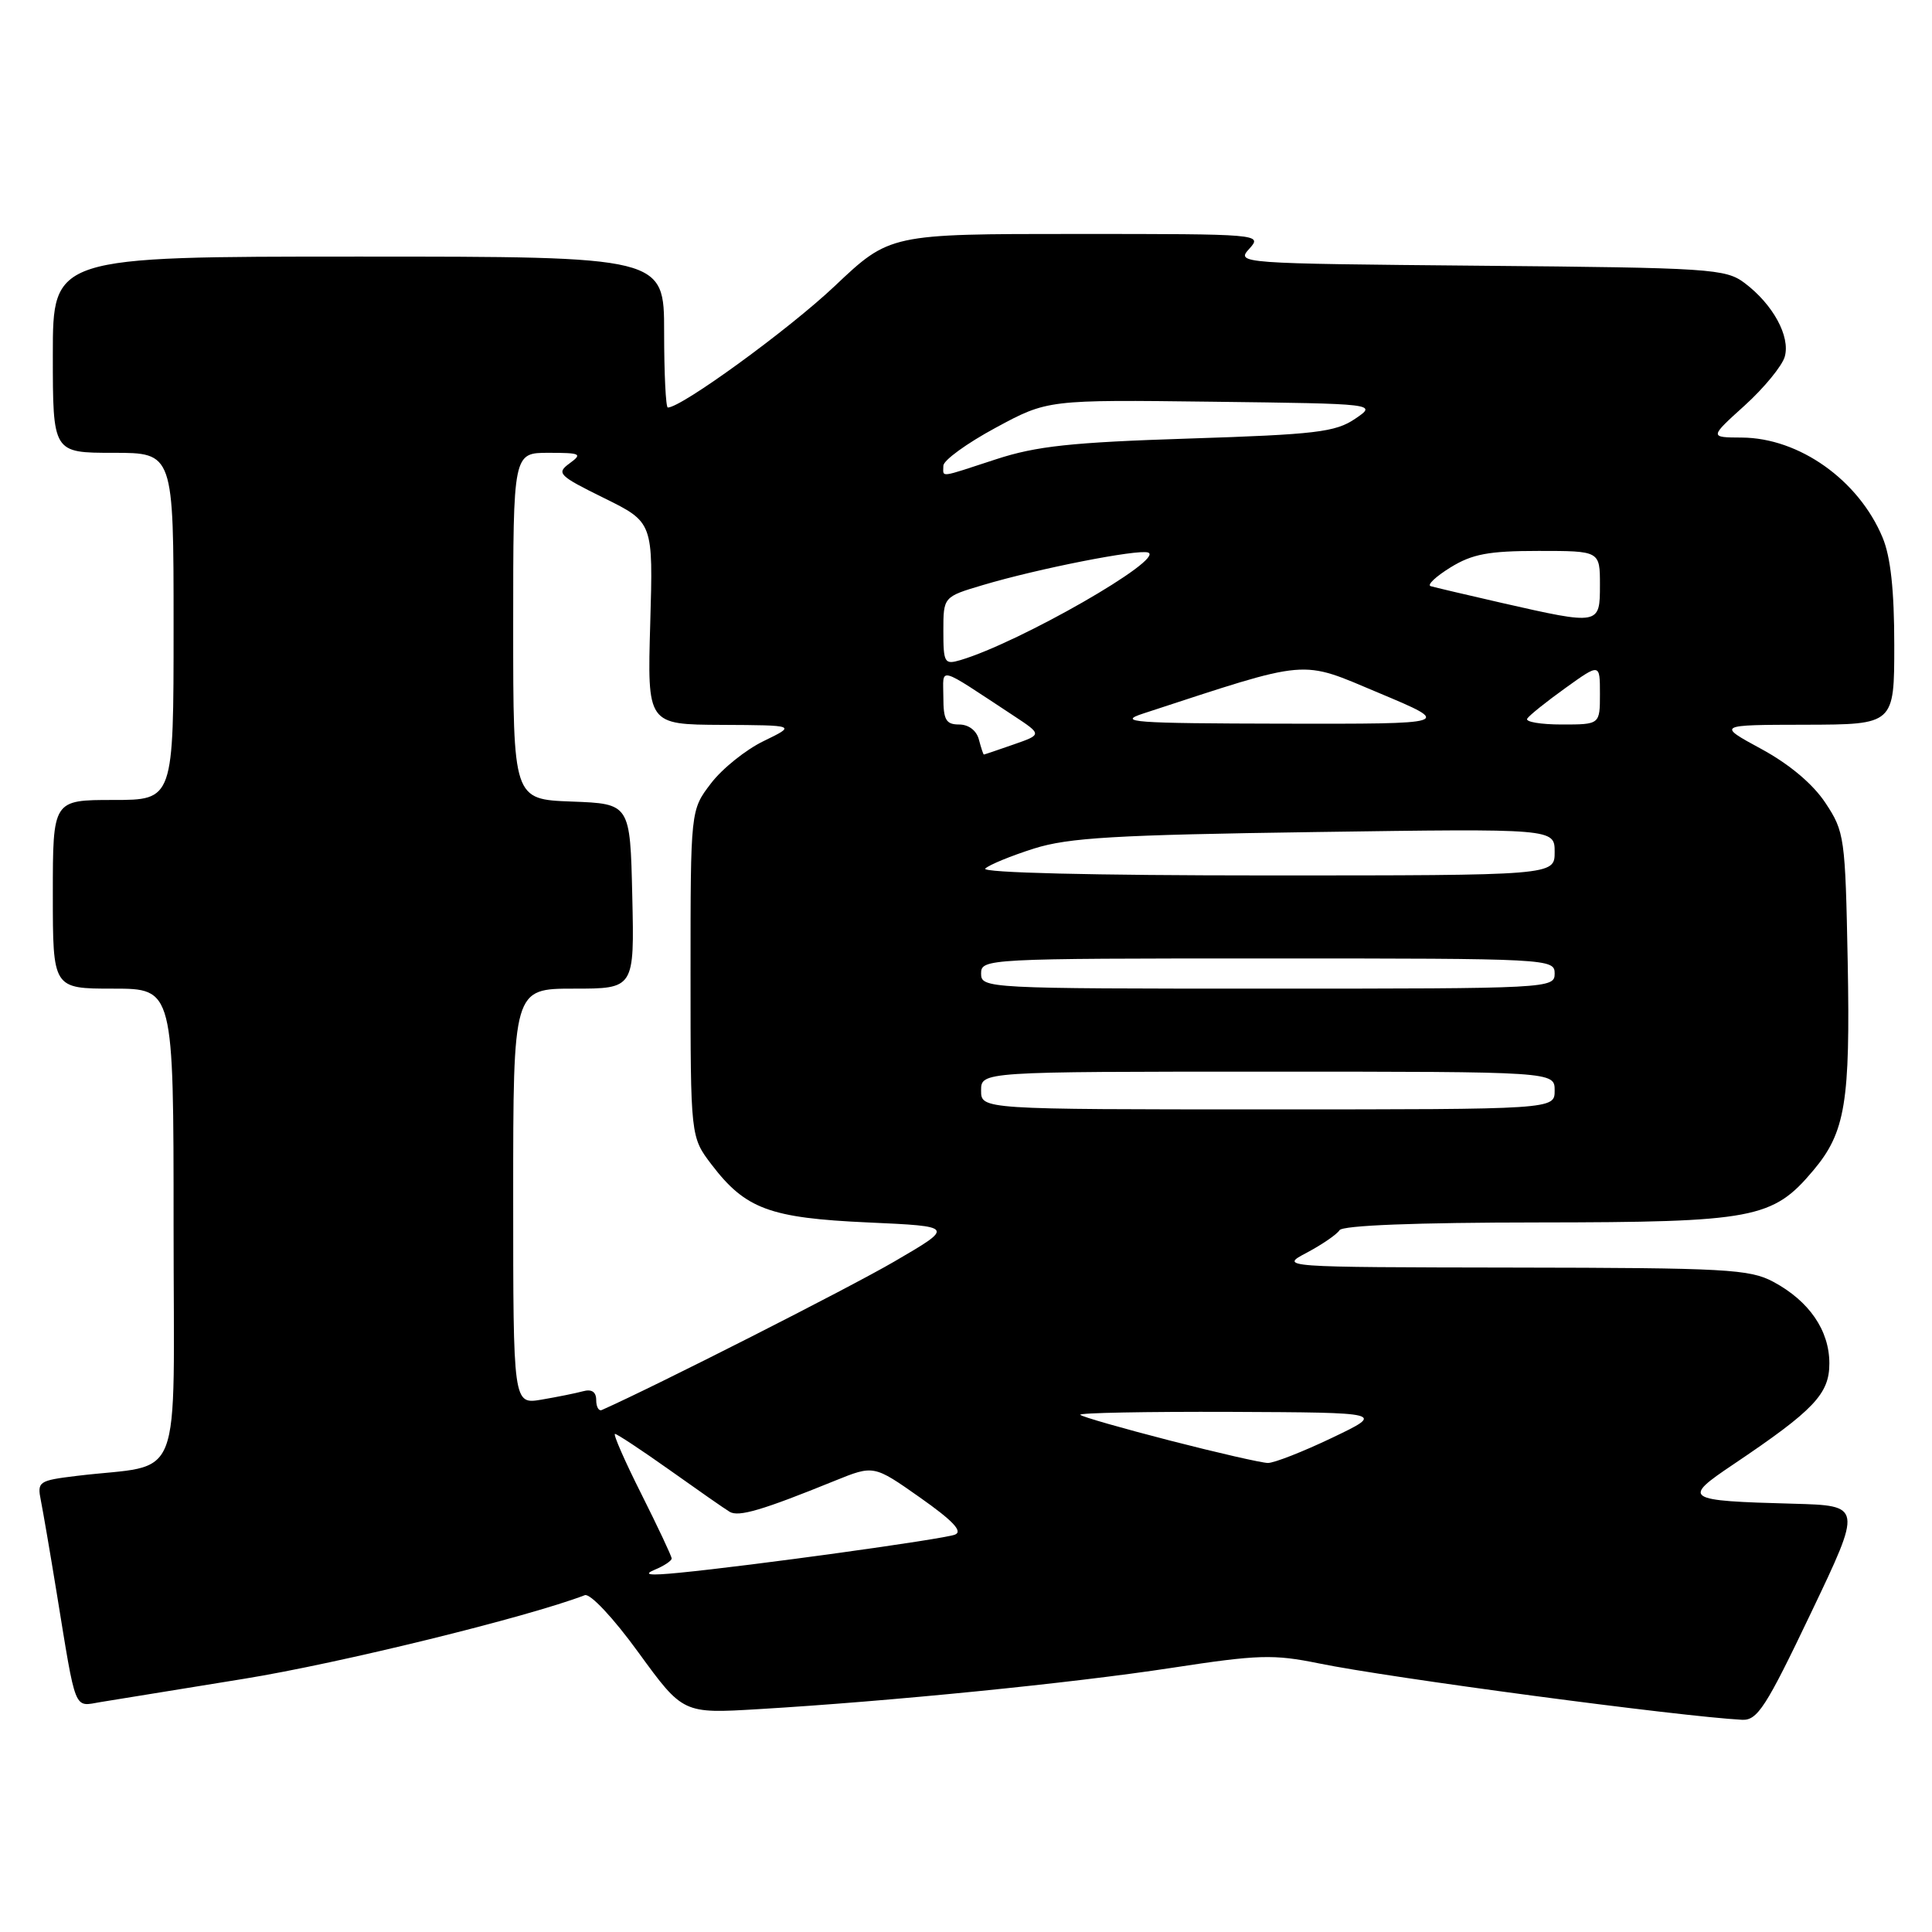 <?xml version="1.0" encoding="UTF-8" standalone="no"?>
<!DOCTYPE svg PUBLIC "-//W3C//DTD SVG 1.1//EN" "http://www.w3.org/Graphics/SVG/1.1/DTD/svg11.dtd" >
<svg xmlns="http://www.w3.org/2000/svg" xmlns:xlink="http://www.w3.org/1999/xlink" version="1.1" viewBox="0 0 256 256">
 <g >
 <path fill="currentColor"
d=" M 239.95 213.75 C 246.76 199.50 246.76 199.50 237.63 199.25 C 223.16 198.86 222.82 198.64 229.69 194.03 C 240.36 186.85 242.40 184.71 242.40 180.66 C 242.40 176.29 239.73 172.40 234.98 169.85 C 231.84 168.17 228.74 168.00 200.52 167.96 C 169.50 167.91 169.50 167.91 173.19 165.97 C 175.21 164.89 177.15 163.56 177.49 163.01 C 177.89 162.37 187.63 161.99 203.81 161.98 C 232.42 161.95 234.89 161.49 240.26 155.10 C 244.53 150.03 245.18 146.07 244.83 127.42 C 244.51 110.93 244.41 110.21 241.88 106.39 C 240.22 103.88 237.10 101.26 233.38 99.24 C 227.50 96.05 227.50 96.05 239.25 96.03 C 251.00 96.00 251.00 96.00 251.00 85.47 C 251.00 78.21 250.52 73.78 249.45 71.22 C 246.27 63.60 238.39 58.02 230.79 57.98 C 226.50 57.96 226.50 57.96 231.18 53.73 C 233.75 51.40 236.14 48.49 236.49 47.26 C 237.25 44.58 234.93 40.33 231.17 37.50 C 228.65 35.61 226.70 35.48 196.13 35.21 C 164.05 34.92 163.78 34.90 165.54 32.96 C 167.29 31.02 167.08 31.00 142.60 31.00 C 117.90 31.00 117.90 31.00 110.59 37.92 C 104.54 43.64 90.31 54.00 88.49 54.00 C 88.22 54.00 88.00 49.50 88.00 44.00 C 88.00 34.00 88.00 34.00 47.50 34.00 C 7.00 34.00 7.00 34.00 7.00 47.00 C 7.00 60.00 7.00 60.00 15.00 60.00 C 23.00 60.00 23.00 60.00 23.00 83.00 C 23.00 106.00 23.00 106.00 15.00 106.00 C 7.00 106.00 7.00 106.00 7.00 118.50 C 7.00 131.00 7.00 131.00 15.00 131.00 C 23.00 131.00 23.00 131.00 23.00 162.41 C 23.00 197.76 24.52 193.82 10.19 195.56 C 5.10 196.18 4.91 196.31 5.42 198.85 C 5.71 200.31 6.65 205.78 7.50 211.00 C 10.13 227.13 9.73 226.13 13.34 225.53 C 15.08 225.24 23.65 223.85 32.39 222.44 C 44.98 220.40 69.86 214.29 77.49 211.37 C 78.19 211.10 81.27 214.37 84.61 218.98 C 90.50 227.07 90.50 227.07 100.50 226.47 C 117.88 225.44 142.01 223.03 155.26 221.00 C 166.75 219.24 168.73 219.18 174.77 220.41 C 184.06 222.32 222.62 227.45 230.82 227.88 C 232.86 227.99 233.99 226.24 239.95 213.75 Z  M 86.75 208.00 C 87.99 207.49 89.00 206.81 89.00 206.51 C 89.00 206.21 87.19 202.37 84.99 197.98 C 82.78 193.59 81.21 190.00 81.49 190.00 C 81.76 190.00 85.03 192.16 88.75 194.80 C 92.46 197.44 96.03 199.93 96.68 200.32 C 97.87 201.04 101.02 200.11 110.64 196.20 C 115.78 194.12 115.78 194.12 121.92 198.44 C 126.29 201.52 127.62 202.93 126.53 203.35 C 124.94 203.96 99.64 207.46 90.00 208.40 C 86.05 208.79 85.13 208.68 86.75 208.00 Z  M 155.06 190.89 C 148.77 189.27 143.40 187.74 143.14 187.47 C 142.88 187.21 151.85 187.04 163.08 187.08 C 183.50 187.17 183.50 187.17 176.50 190.52 C 172.65 192.36 168.82 193.86 168.00 193.85 C 167.18 193.84 161.35 192.51 155.06 190.89 Z  M 79.00 185.52 C 79.00 184.43 78.40 184.03 77.25 184.35 C 76.29 184.61 73.81 185.11 71.75 185.46 C 68.00 186.09 68.00 186.09 68.00 158.55 C 68.00 131.00 68.00 131.00 76.03 131.00 C 84.06 131.00 84.06 131.00 83.78 118.75 C 83.50 106.50 83.50 106.50 75.75 106.21 C 68.00 105.92 68.00 105.92 68.00 82.96 C 68.00 60.00 68.00 60.00 72.69 60.00 C 76.96 60.00 77.21 60.13 75.47 61.40 C 73.69 62.70 74.00 63.02 80.05 66.00 C 86.55 69.21 86.55 69.21 86.16 82.60 C 85.77 96.00 85.77 96.00 95.63 96.05 C 105.50 96.10 105.50 96.10 101.20 98.19 C 98.83 99.33 95.68 101.86 94.20 103.81 C 91.50 107.34 91.50 107.34 91.50 129.00 C 91.50 150.66 91.50 150.66 94.30 154.33 C 98.78 160.20 102.00 161.39 115.00 161.98 C 126.50 162.50 126.50 162.50 118.50 167.16 C 112.48 170.67 86.95 183.63 79.75 186.83 C 79.34 187.02 79.00 186.42 79.00 185.52 Z  M 130.00 144.50 C 130.00 142.00 130.00 142.00 168.00 142.00 C 206.00 142.00 206.00 142.00 206.00 144.50 C 206.00 147.00 206.00 147.00 168.00 147.00 C 130.00 147.00 130.00 147.00 130.00 144.50 Z  M 130.00 129.00 C 130.00 127.04 130.67 127.00 168.00 127.00 C 205.33 127.00 206.00 127.04 206.00 129.00 C 206.00 130.96 205.33 131.00 168.00 131.00 C 130.67 131.00 130.00 130.96 130.00 129.00 Z  M 130.55 115.09 C 131.07 114.59 133.97 113.40 137.00 112.44 C 141.59 110.99 147.75 110.63 174.25 110.25 C 206.00 109.79 206.00 109.79 206.00 112.90 C 206.00 116.00 206.00 116.00 167.80 116.00 C 144.85 116.00 129.98 115.64 130.55 115.09 Z  M 129.71 98.00 C 129.40 96.80 128.35 96.00 127.09 96.00 C 125.35 96.00 125.00 95.39 125.00 92.38 C 125.00 88.32 123.98 88.05 134.30 94.83 C 138.09 97.33 138.09 97.33 134.30 98.65 C 132.21 99.38 130.44 99.98 130.37 99.98 C 130.29 99.99 130.00 99.10 129.71 98.00 Z  M 151.50 94.54 C 173.86 87.23 172.13 87.38 182.76 91.84 C 192.50 95.93 192.50 95.93 170.00 95.89 C 150.07 95.85 147.96 95.69 151.50 94.54 Z  M 202.36 95.23 C 202.62 94.80 204.90 92.98 207.42 91.17 C 212.00 87.88 212.00 87.88 212.00 91.94 C 212.00 96.00 212.00 96.00 206.94 96.00 C 204.16 96.00 202.10 95.65 202.36 95.23 Z  M 125.00 83.61 C 125.00 79.08 125.00 79.08 130.25 77.52 C 137.57 75.34 150.74 72.75 152.12 73.21 C 154.52 74.01 135.07 85.16 127.25 87.47 C 125.15 88.09 125.00 87.83 125.00 83.61 Z  M 199.00 79.89 C 194.32 78.82 190.08 77.82 189.57 77.67 C 189.06 77.51 190.24 76.40 192.19 75.19 C 195.08 73.41 197.25 73.00 203.87 73.00 C 212.00 73.00 212.00 73.00 212.00 77.50 C 212.00 82.83 211.98 82.84 199.00 79.89 Z  M 125.00 61.71 C 125.00 61.00 128.11 58.74 131.91 56.69 C 138.81 52.96 138.81 52.96 160.66 53.23 C 182.50 53.50 182.50 53.50 179.55 55.50 C 176.95 57.26 174.34 57.57 157.55 58.11 C 141.97 58.61 137.32 59.11 132.00 60.85 C 124.26 63.38 125.00 63.29 125.00 61.71 Z "/>
</g>
</svg>